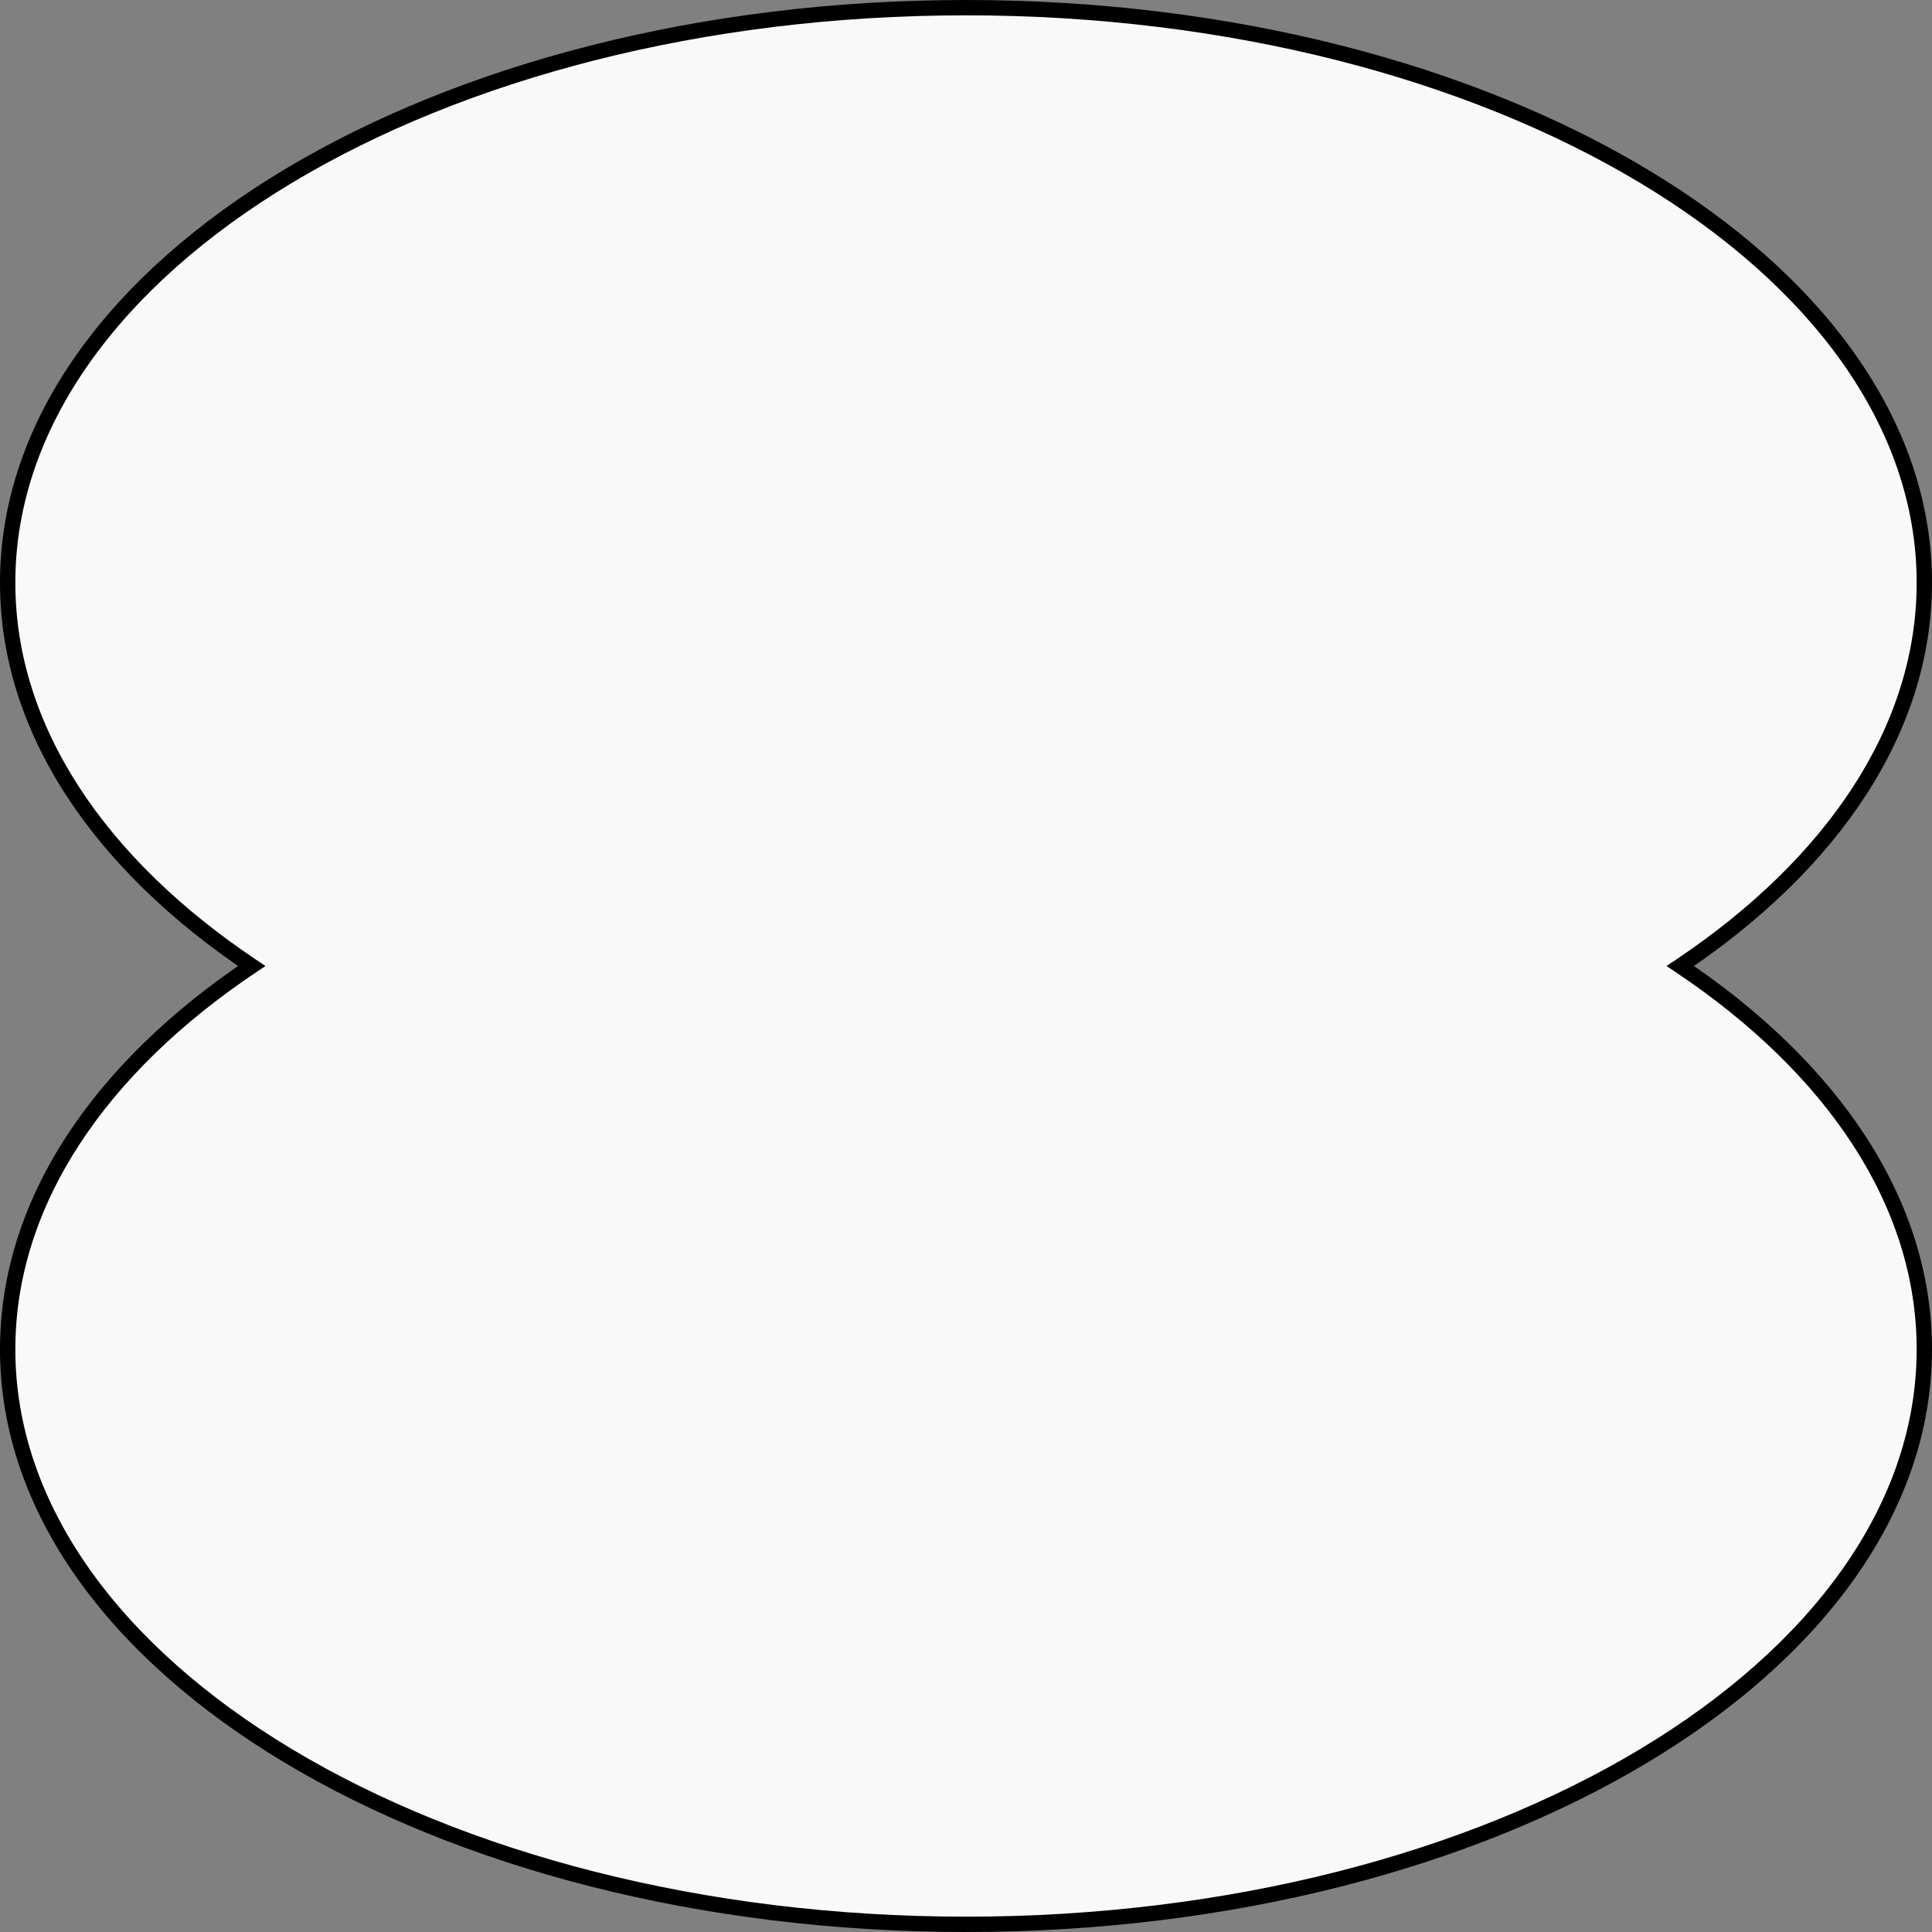 <svg width="252" height="252" viewBox="0 0 252 252" fill="none" xmlns="http://www.w3.org/2000/svg">
<rect x="0" y="0" width="252" height="252" fill="#808080" stroke="none"/>
<path fill-rule="evenodd" clip-rule="evenodd" d="M219.171 126C238.964 112.731 251 95.209 251 76C251 34.579 195.036 1 126 1C56.964 1 1 34.579 1 76C1 95.209 13.036 112.731 32.829 126C13.036 139.269 1 156.791 1 176C1 217.421 56.964 251 126 251C195.036 251 251 217.421 251 176C251 156.791 238.964 139.269 219.171 126Z" fill="#F9F9F9"/>
<path d="M219.171 126L218.614 125.169L217.375 126L218.614 126.831L219.171 126ZM32.829 126L33.386 126.831L34.625 126L33.386 125.169L32.829 126ZM250 76C250 94.756 238.247 112.008 218.614 125.169L219.728 126.831C239.682 113.454 252 95.662 252 76H250ZM126 2C160.368 2 191.433 10.36 213.874 23.825C236.334 37.301 250 55.779 250 76H252C252 54.8 237.684 35.778 214.903 22.11C192.102 8.429 160.668 0 126 0V2ZM2 76C2 55.779 15.666 37.301 38.126 23.825C60.567 10.36 91.632 2 126 2V0C91.332 0 59.898 8.429 37.097 22.11C14.316 35.778 0 54.8 0 76H2ZM33.386 125.169C13.753 112.008 2 94.756 2 76H0C0 95.662 12.318 113.454 32.272 126.831L33.386 125.169ZM2 176C2 157.244 13.753 139.992 33.386 126.831L32.272 125.169C12.318 138.546 0 156.338 0 176H2ZM126 250C91.632 250 60.567 241.64 38.126 228.176C15.666 214.699 2 196.221 2 176H0C0 197.2 14.316 216.222 37.097 229.891C59.898 243.571 91.332 252 126 252V250ZM250 176C250 196.221 236.334 214.699 213.874 228.176C191.433 241.64 160.368 250 126 250V252C160.668 252 192.102 243.571 214.903 229.891C237.684 216.222 252 197.2 252 176H250ZM218.614 126.831C238.247 139.992 250 157.244 250 176H252C252 156.338 239.682 138.546 219.728 125.169L218.614 126.831Z" fill="black"/>
</svg>
